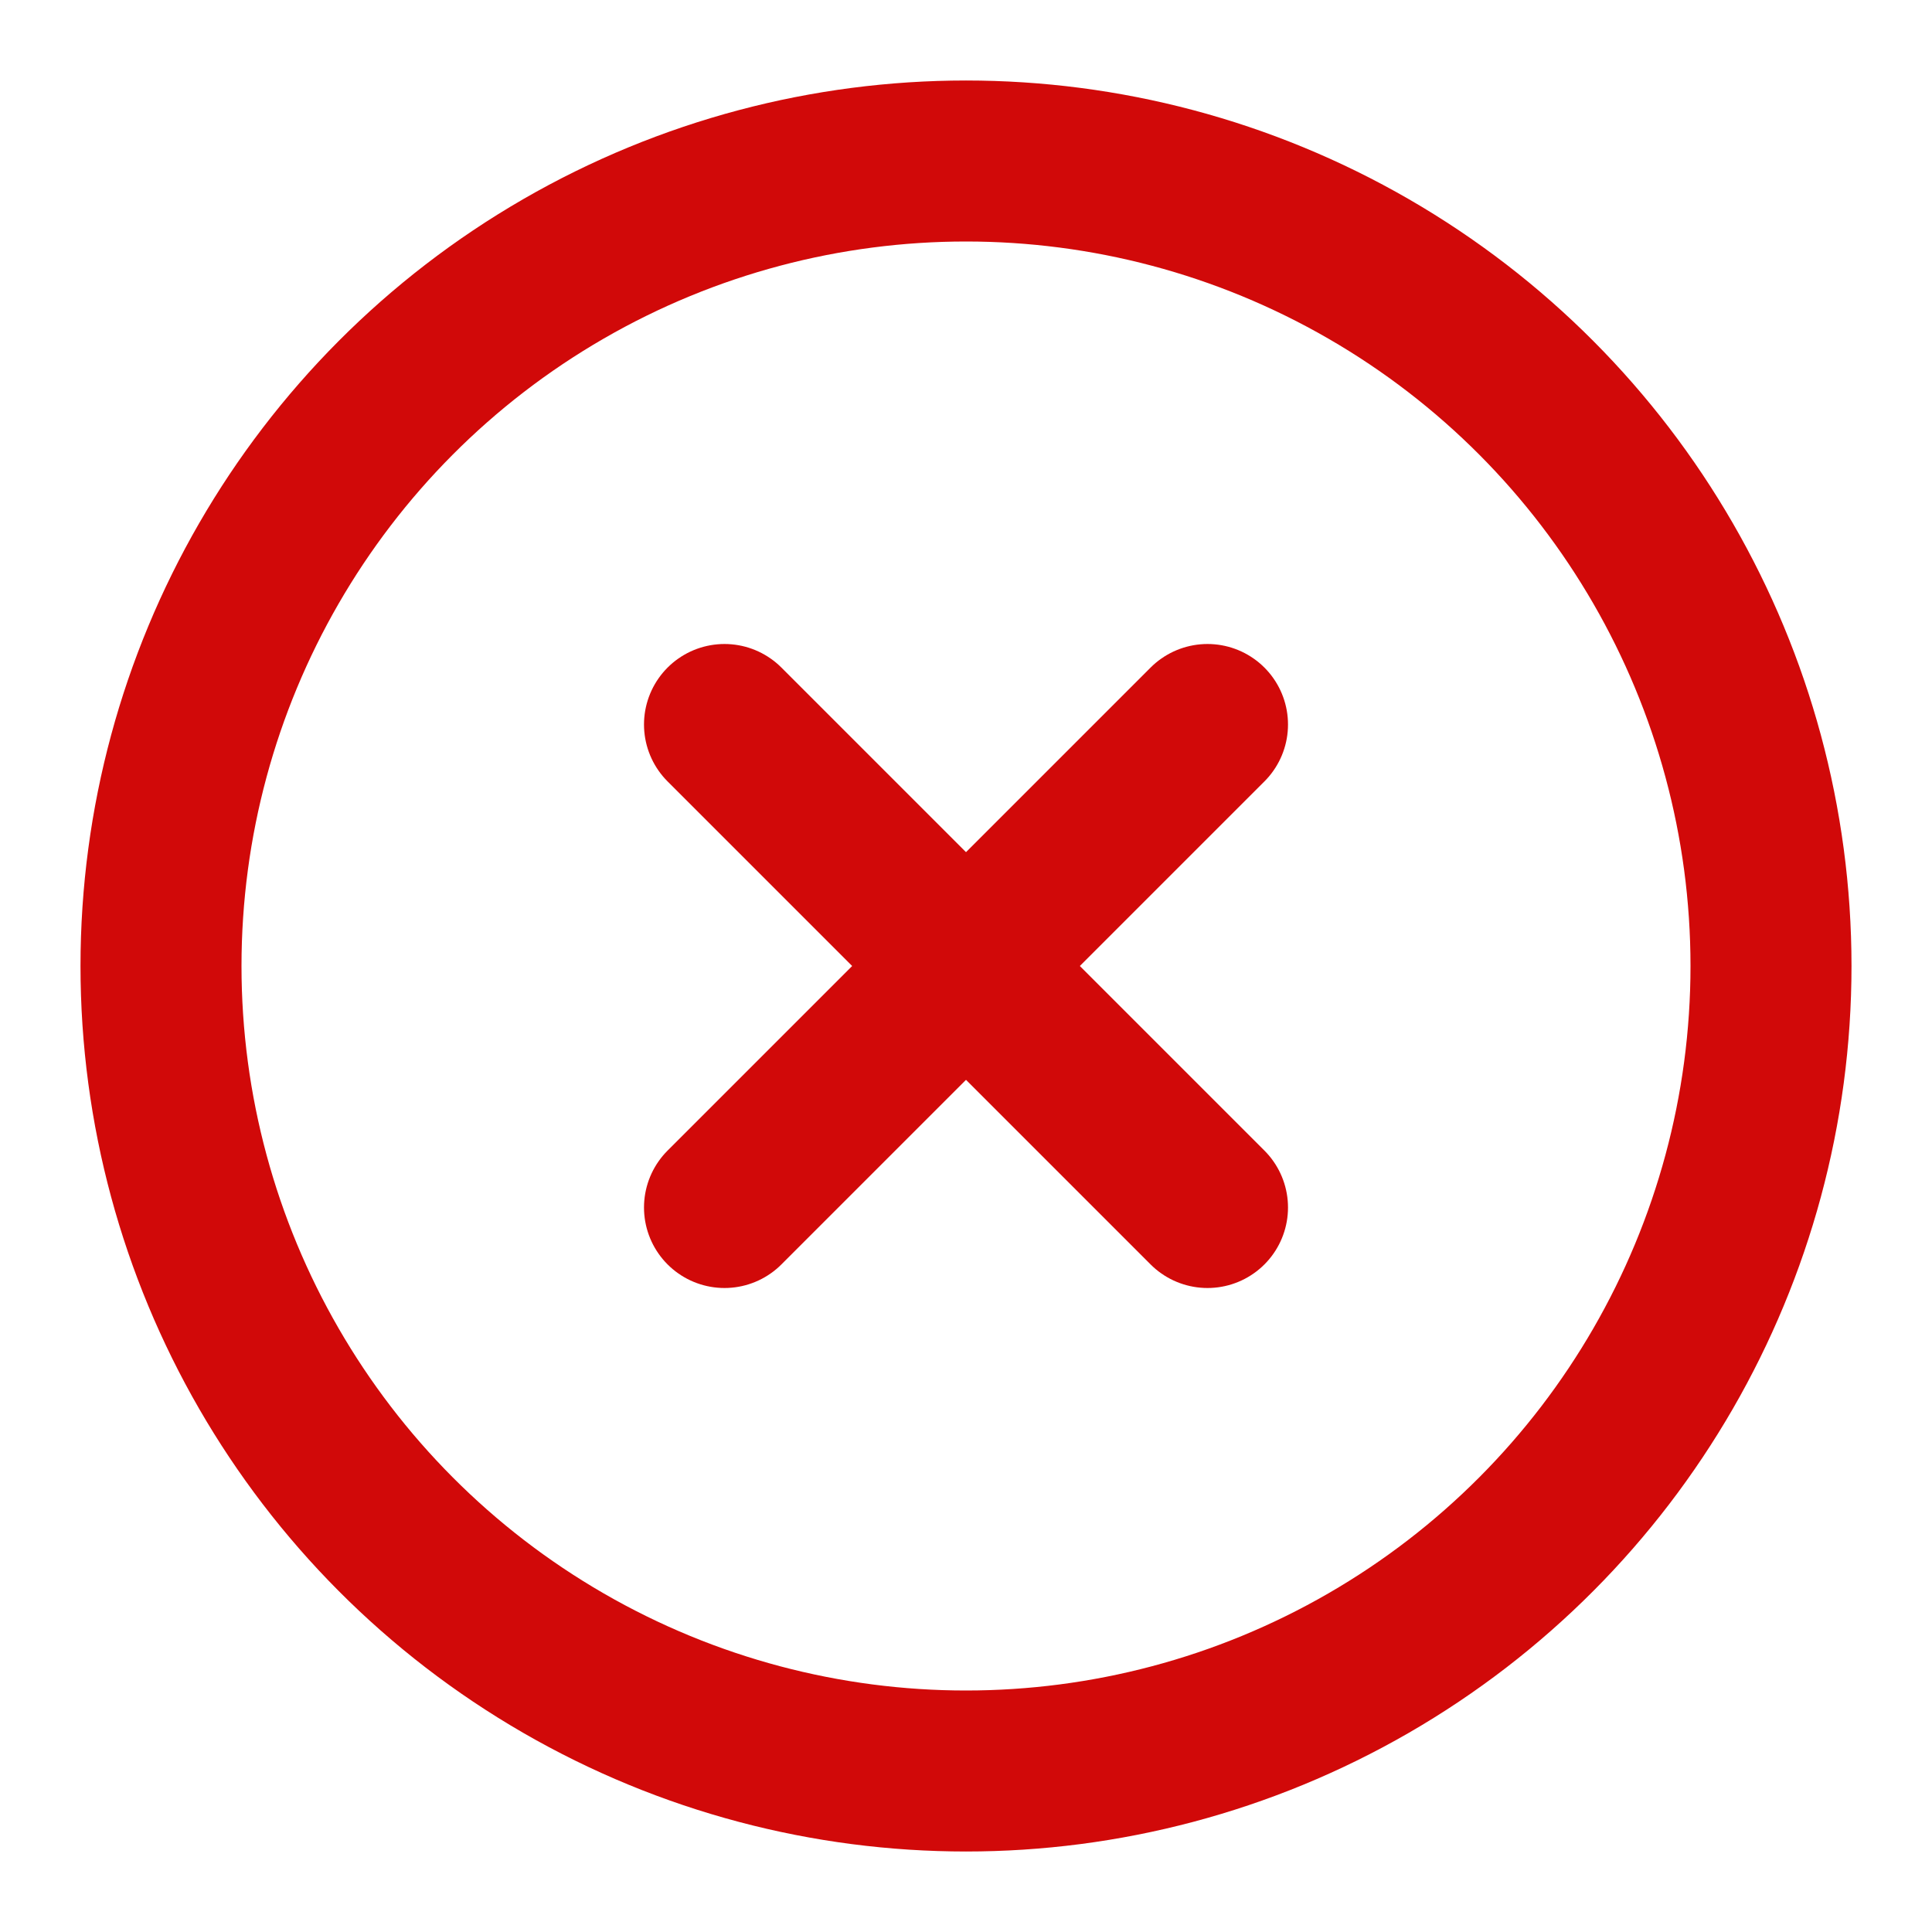 <svg xmlns="http://www.w3.org/2000/svg" width="24" height="24" viewBox="0 0 24 24" fill="none" stroke="#d10909c2" stroke-width="2" stroke-linecap="round" stroke-linejoin="round" class="feather feather-x-circle"><circle cx="12" cy="12" r="10"></circle><line x1="15" y1="9" x2="9" y2="15"></line><line x1="9" y1="9" x2="15" y2="15"></line></svg>